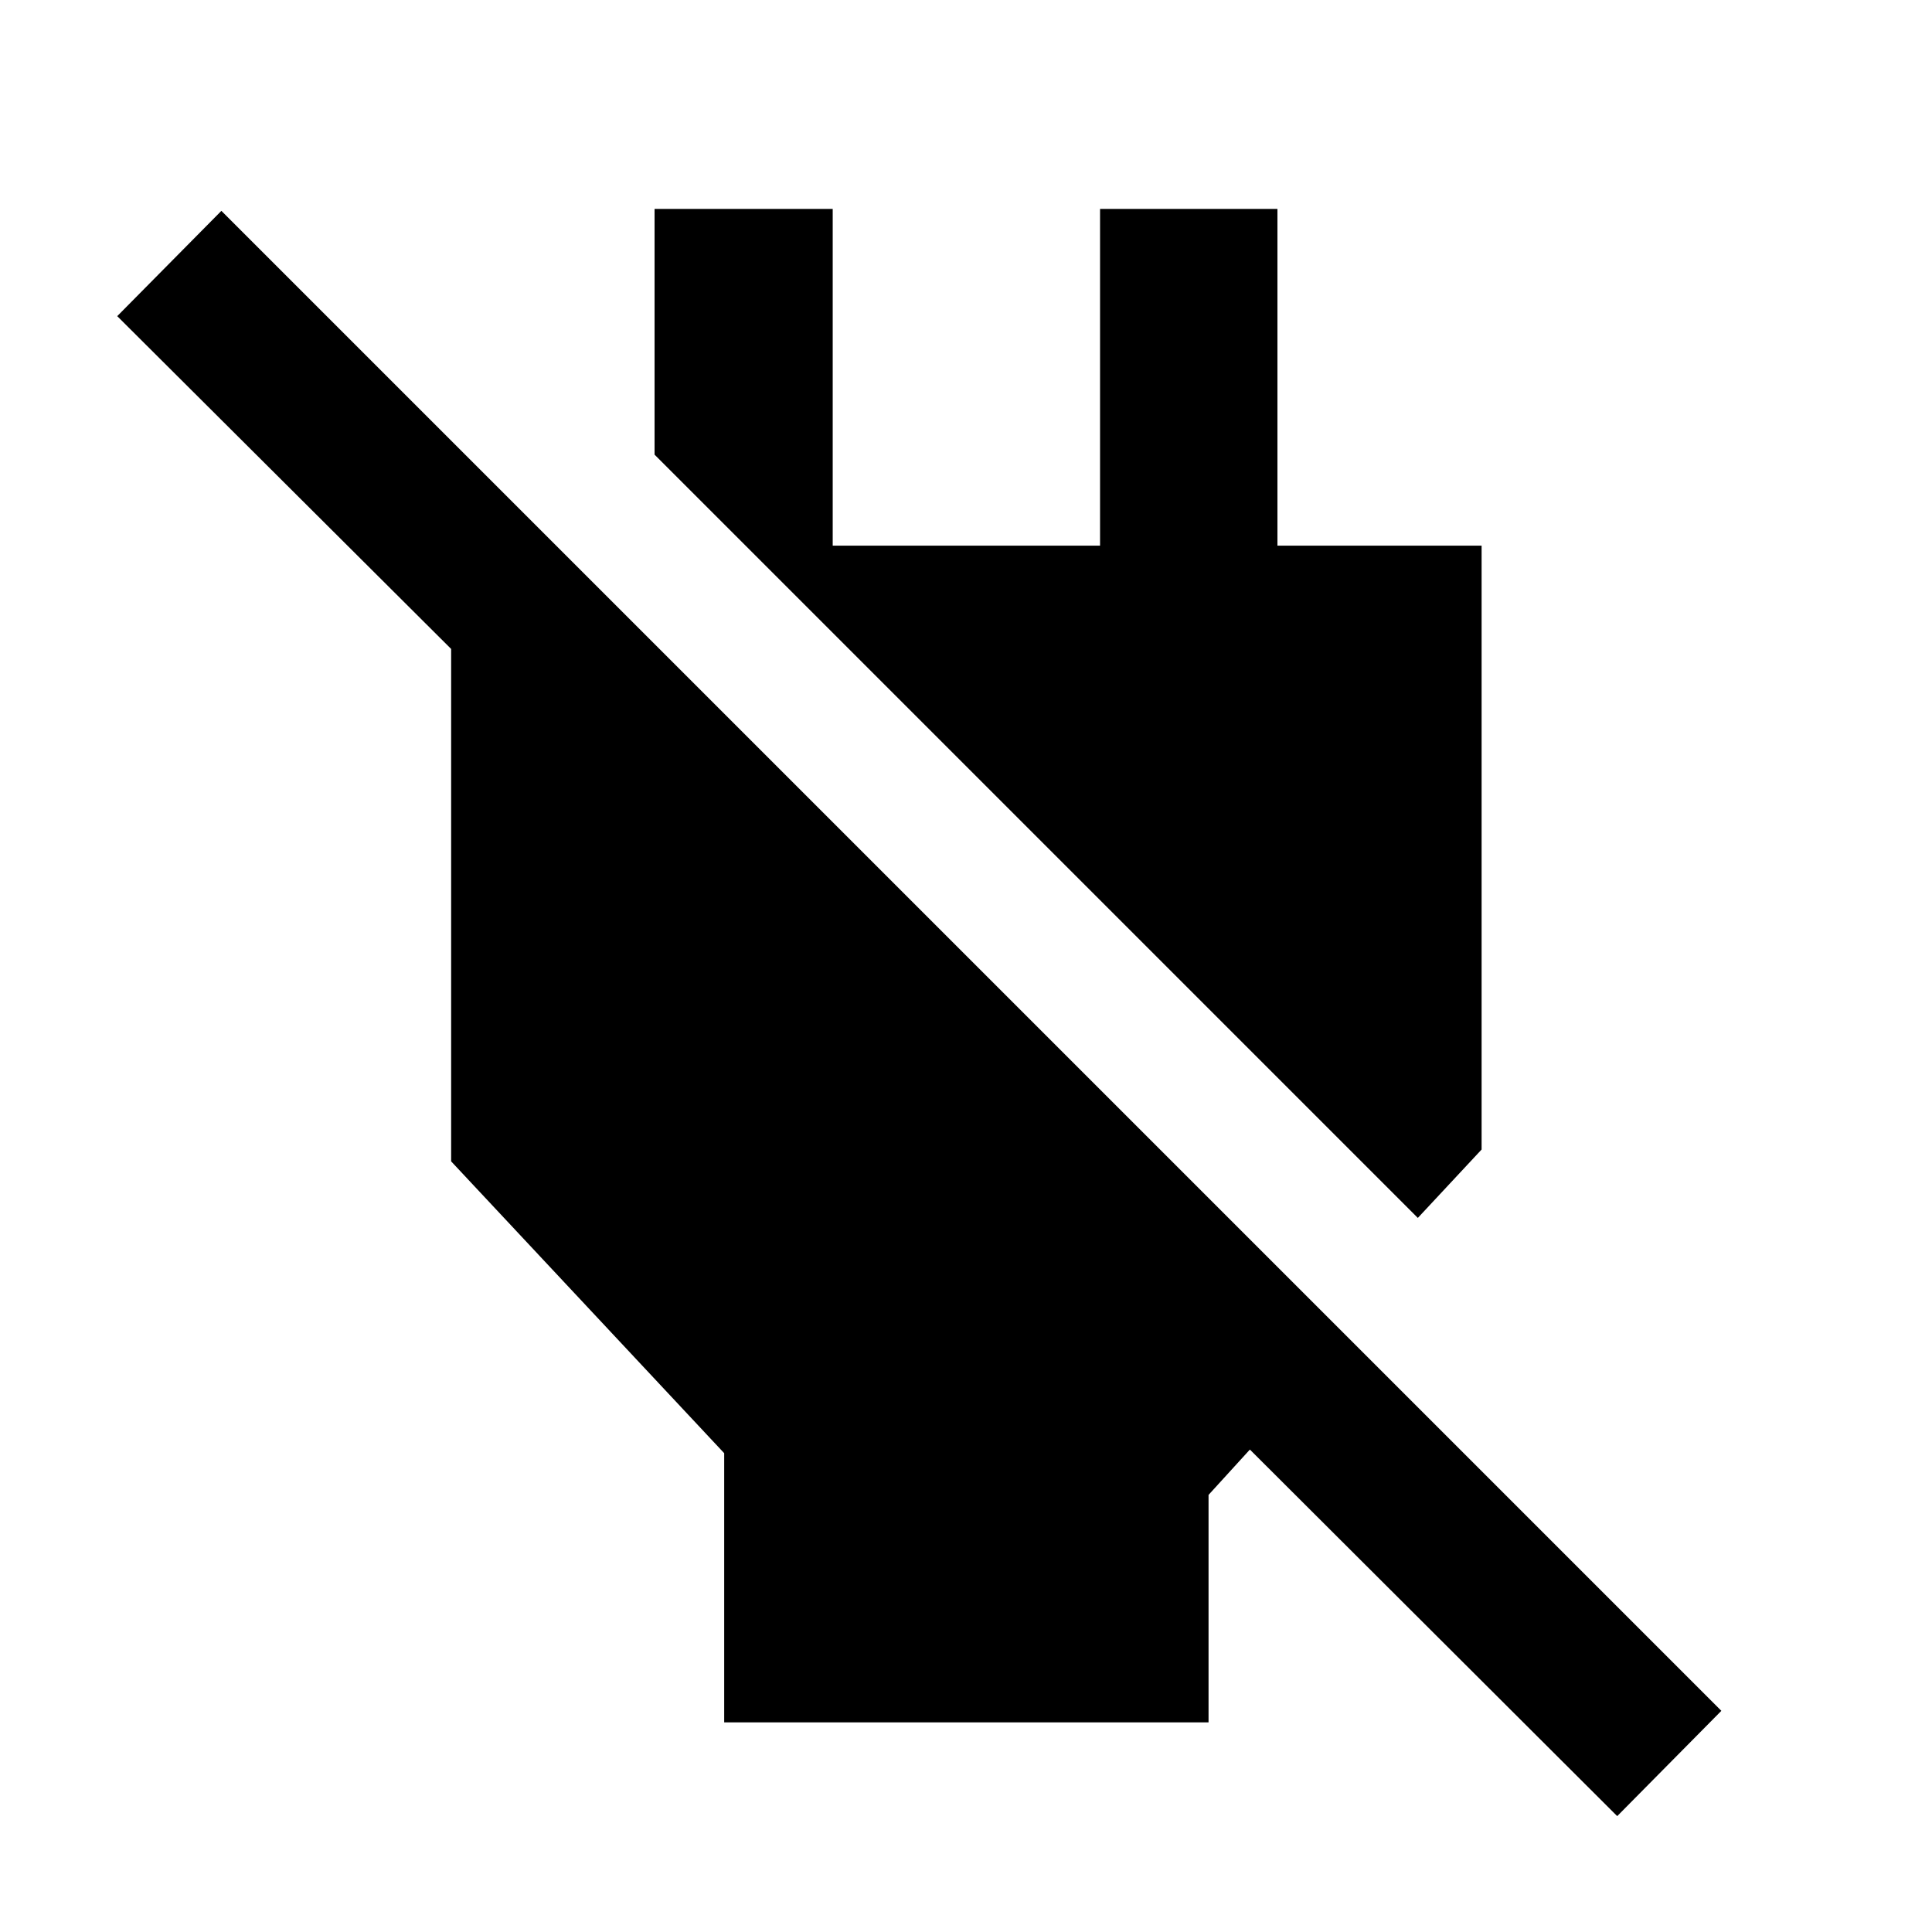<svg xmlns="http://www.w3.org/2000/svg" height="40" viewBox="0 -960 960 960" width="40"><path d="M359.85-104.17v-133.74L224.17-382.93v-298.16h59.97v103.32L58.25-802.91 110-855.23 855.33-109.9l-51.75 52.32-182.52-182.14-20.54 22.53v113.02H359.85Zm344.66-250.65L325.25-734.09V-856.2h88.52v167.33h132.84V-856.2h88.14v167.33H736.2v300.06l-31.69 33.99Z"/></svg>